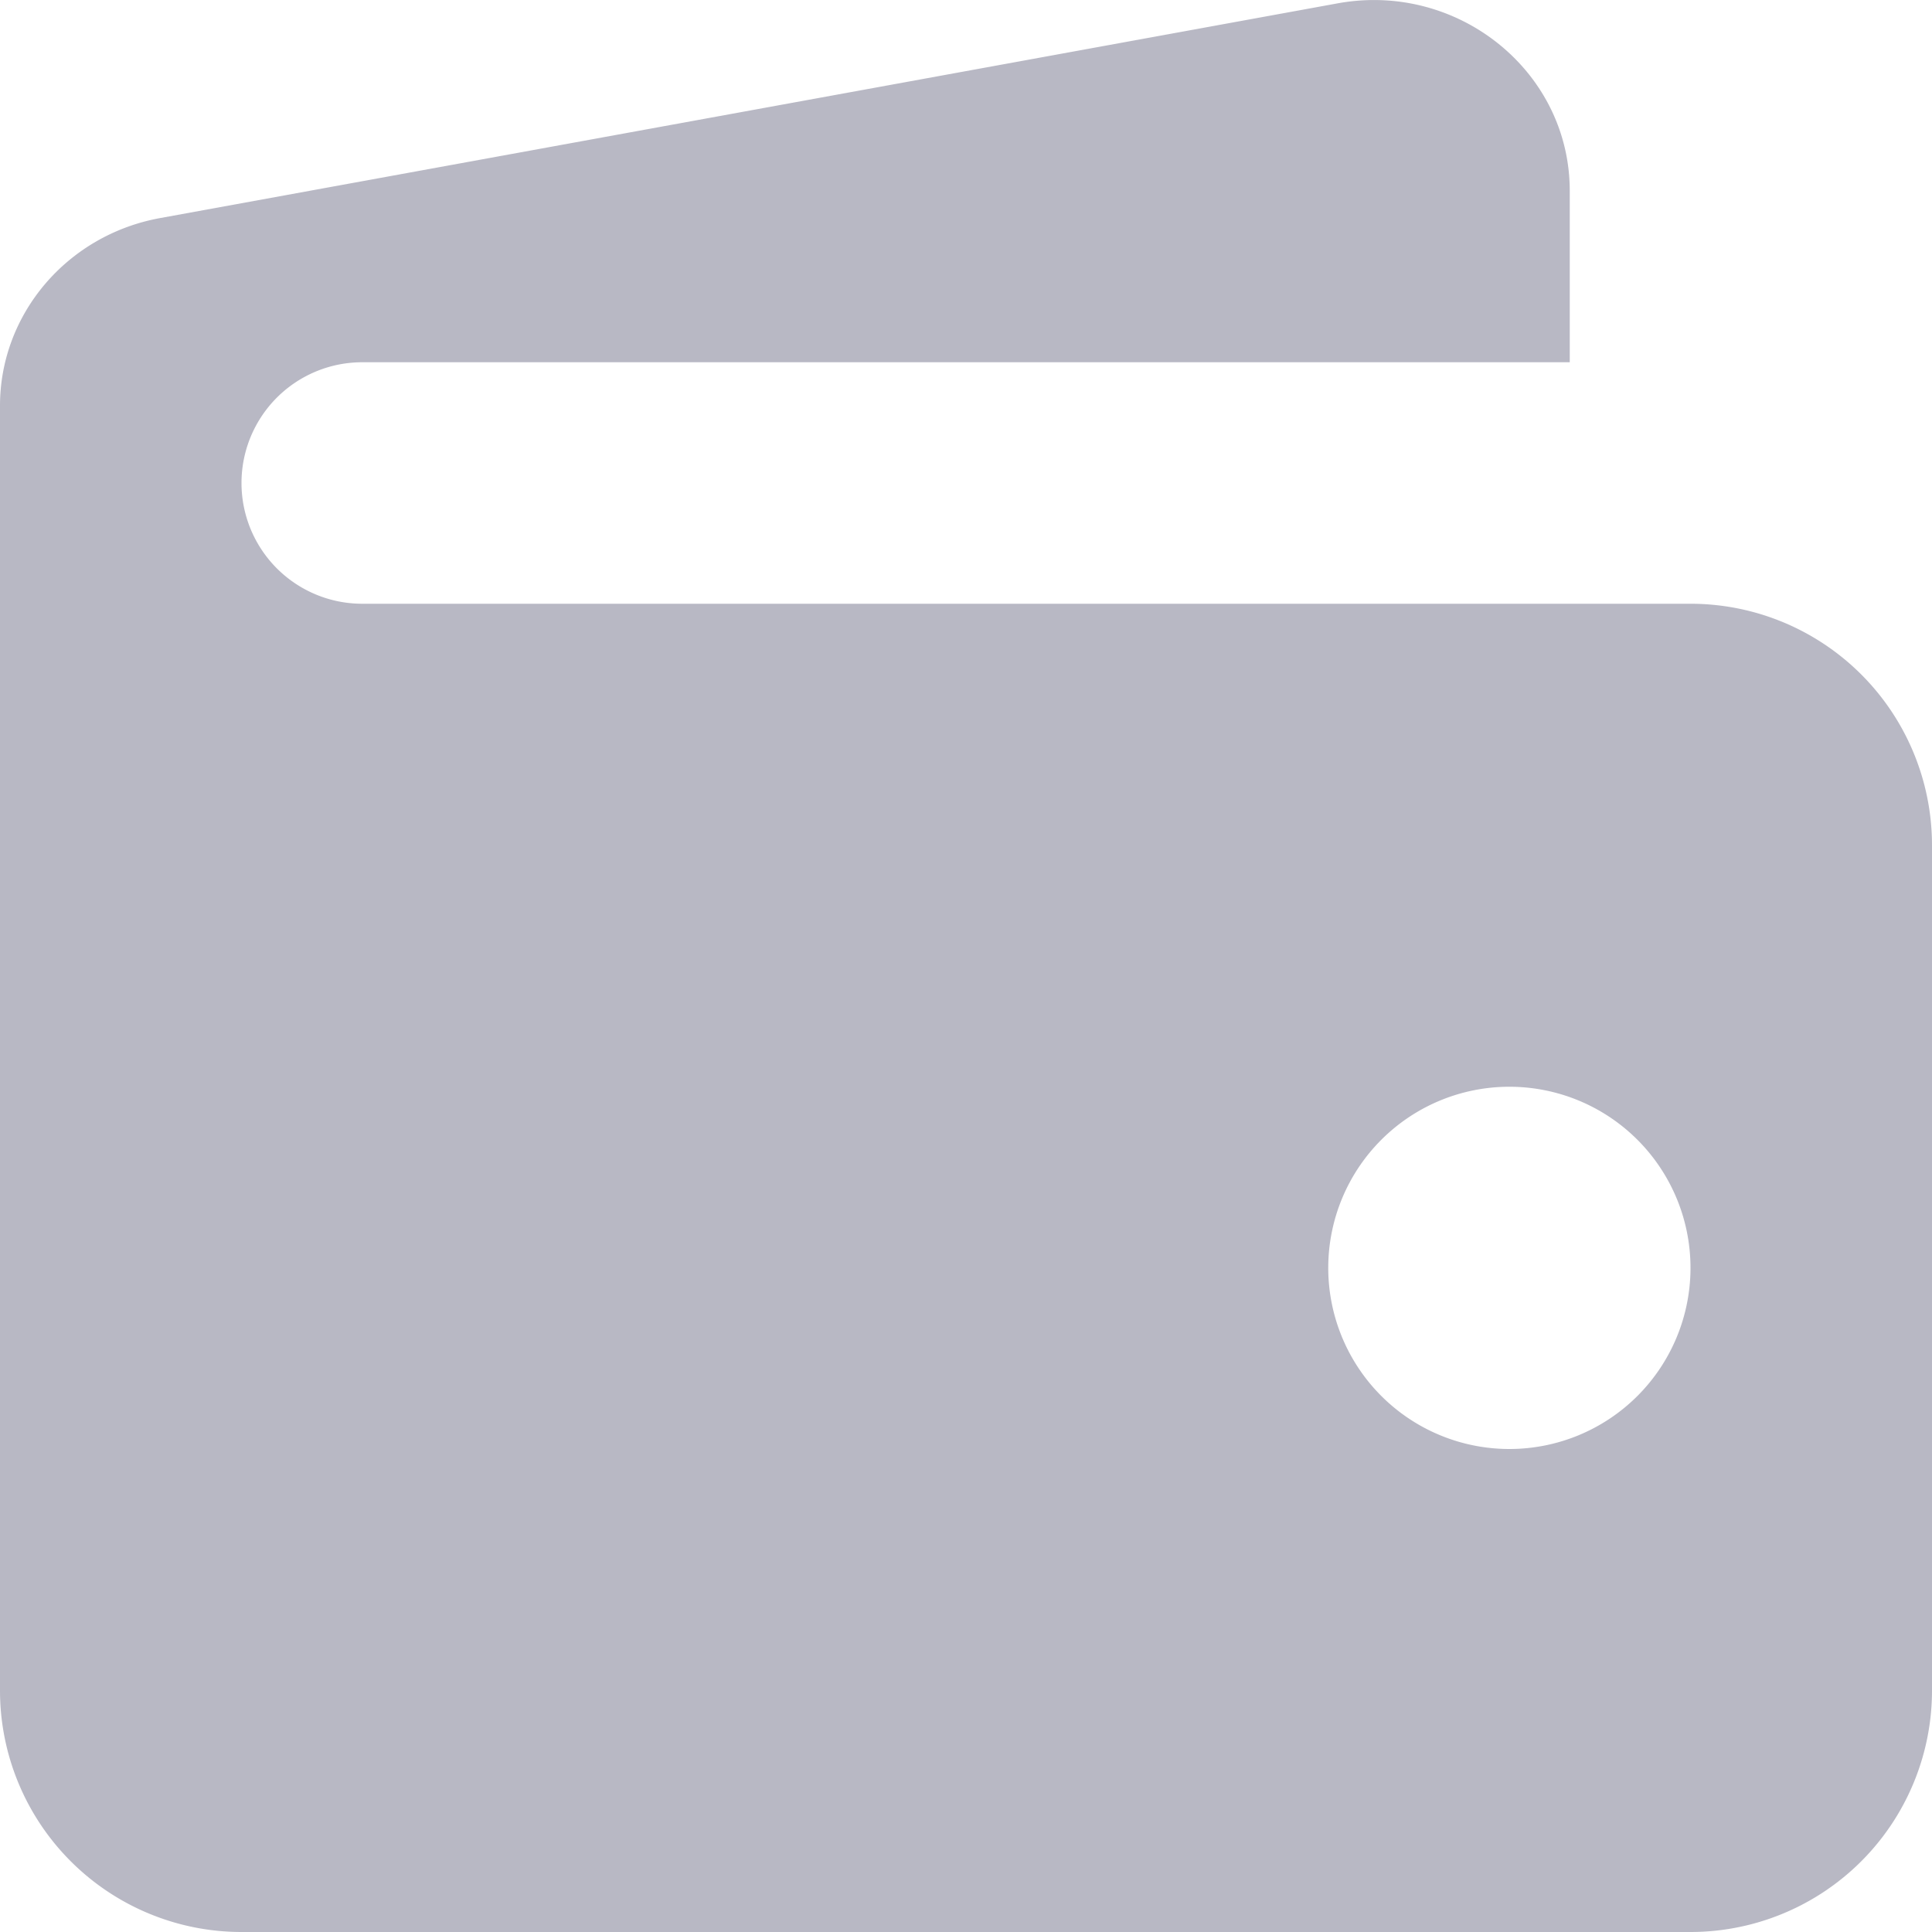 <svg width="16" height="16" fill="none" xmlns="http://www.w3.org/2000/svg"><path fill-rule="evenodd" clip-rule="evenodd" d="M0 3.36c0-.76.557-1.414 1.326-1.554l9.75-1.778C12.075-.155 13 .592 13 1.58V3H3a1 1 0 000 2h11a2 2 0 012 2v7a2 2 0 01-2 2H2a2 2 0 01-2-2V3.36zm14 7.14a1.5 1.5 0 11-3 0 1.5 1.5 0 013 0z" fill="#00002E" fill-opacity=".28"/></svg>